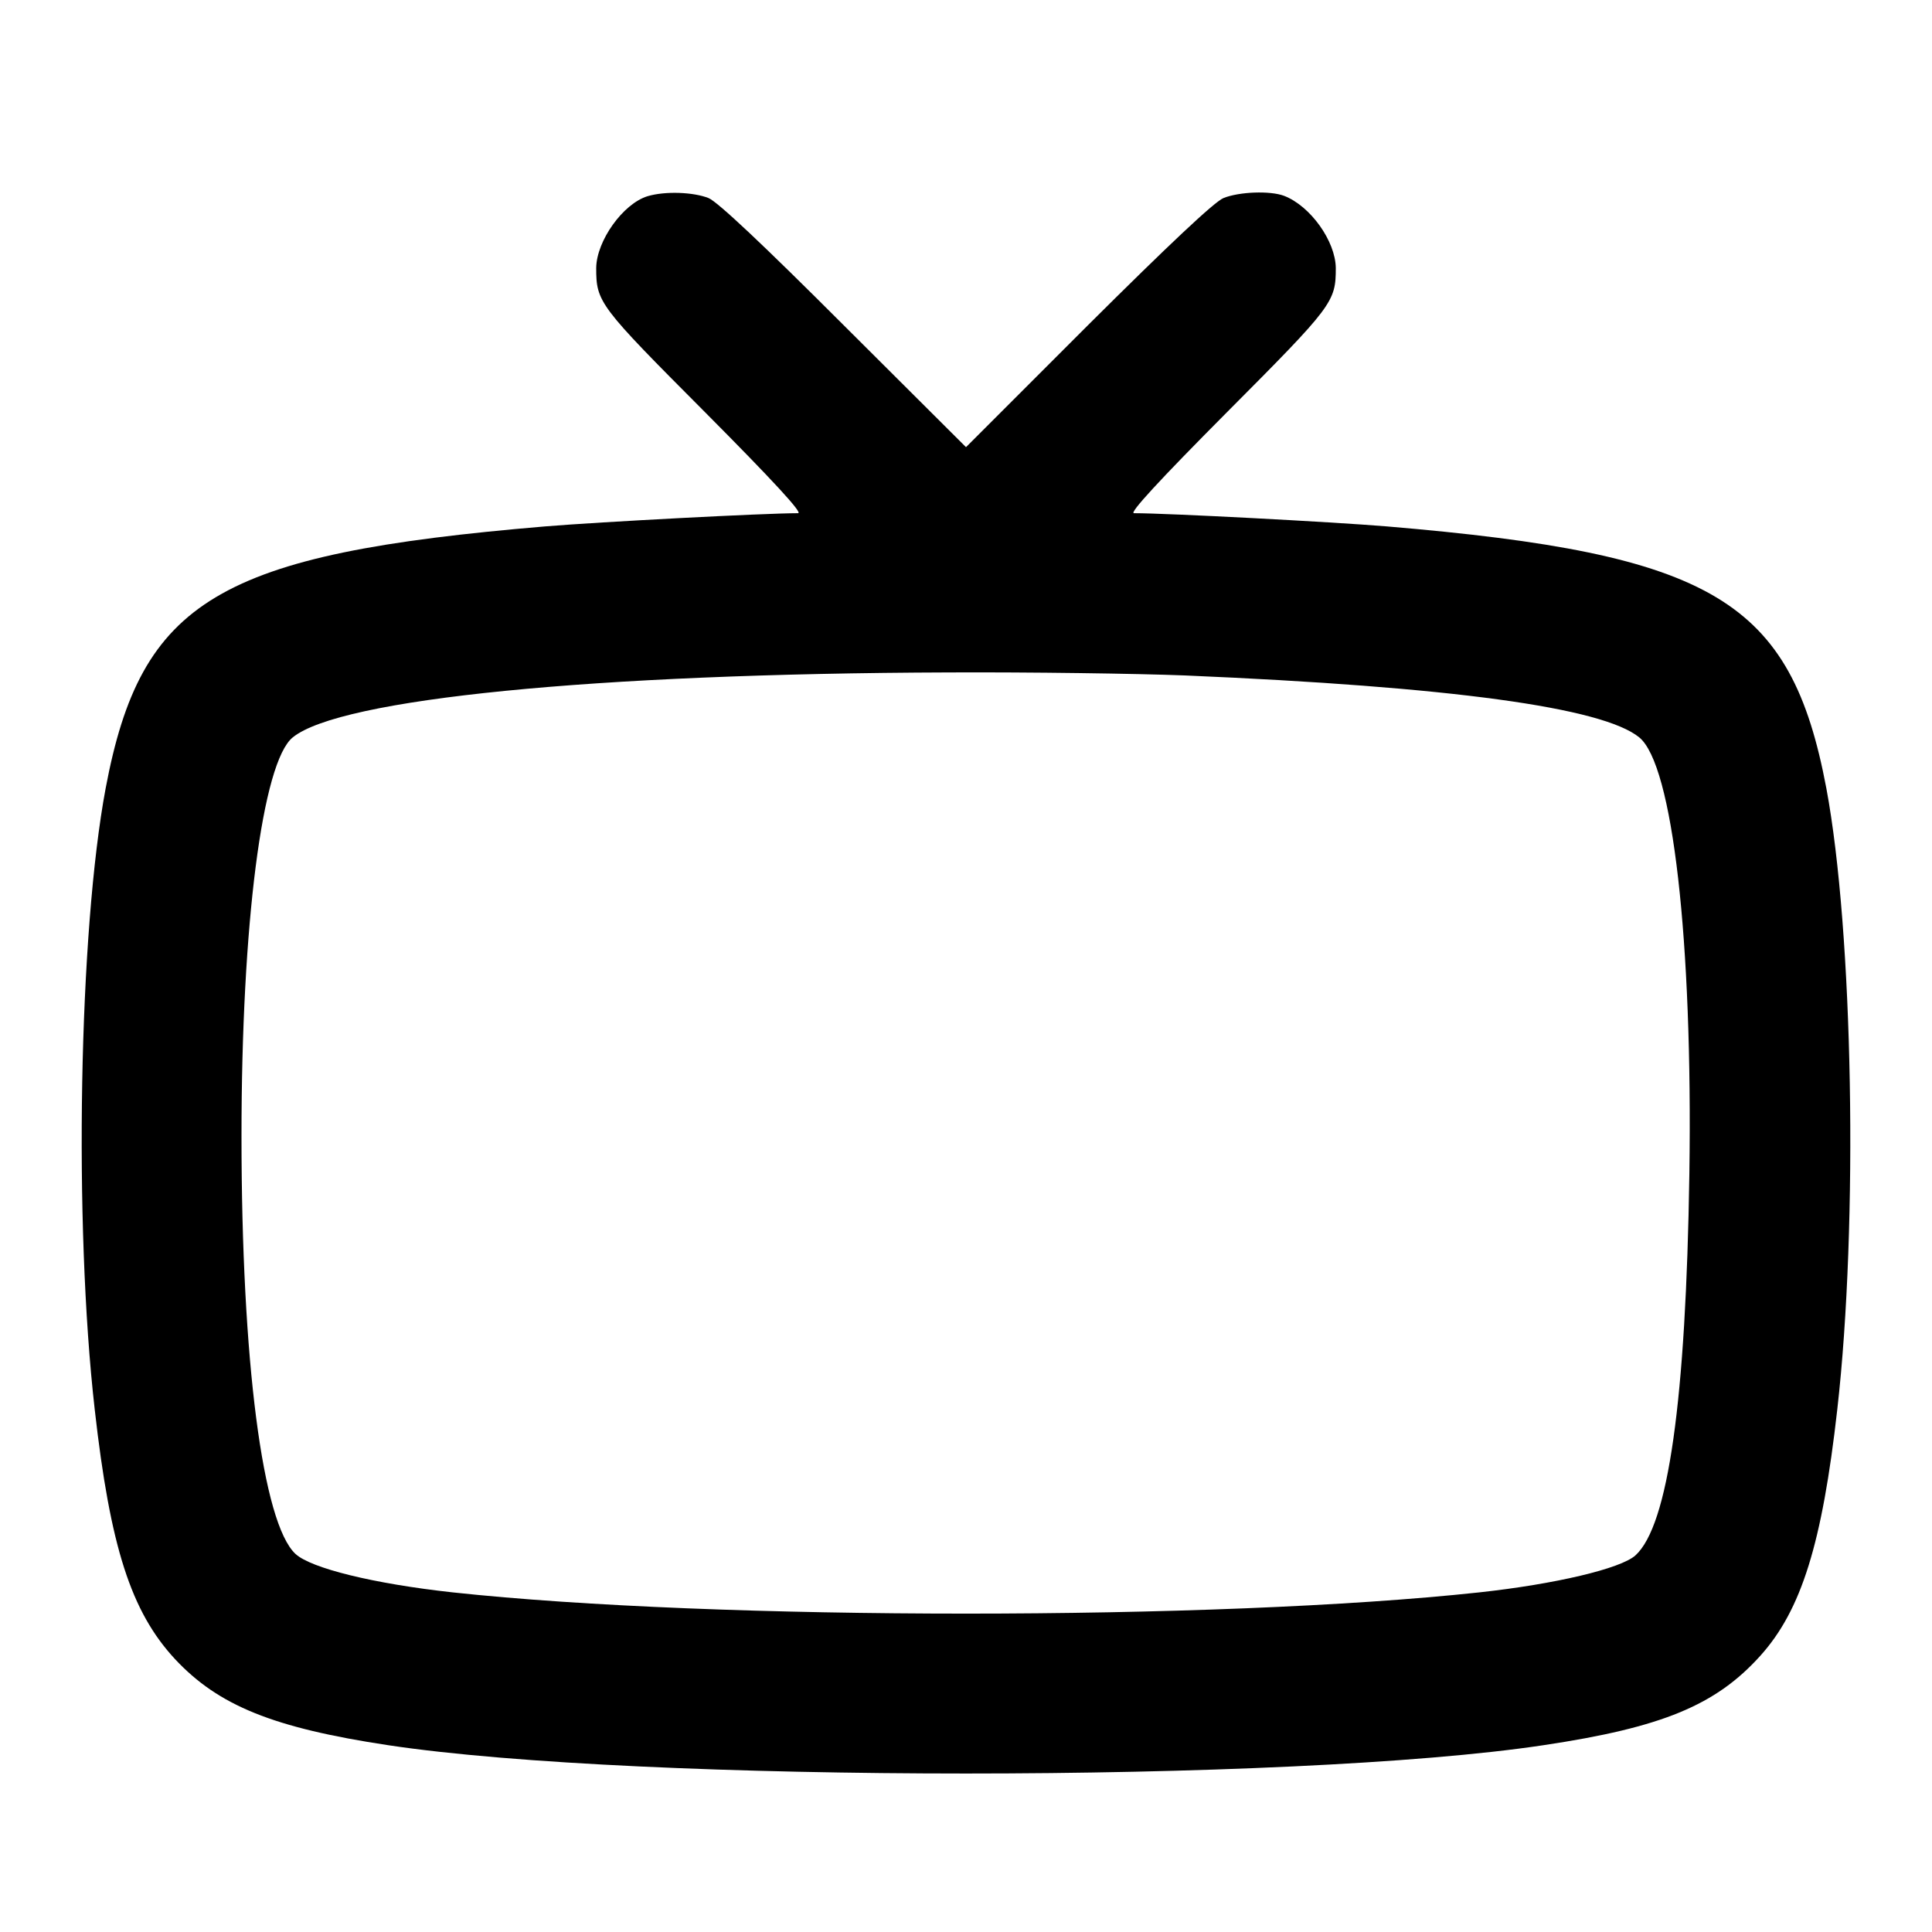 <?xml version="1.0" standalone="no"?>
<!DOCTYPE svg PUBLIC "-//W3C//DTD SVG 20010904//EN"
 "http://www.w3.org/TR/2001/REC-SVG-20010904/DTD/svg10.dtd">
<svg version="1.0" xmlns="http://www.w3.org/2000/svg"
 width="512pt" height="512pt" viewBox="0 0 512 512"
 preserveAspectRatio="xMidYMid meet">

<g transform="translate(0,512) scale(0.1,-0.1)"
fill="#000000" stroke="none">
<path d="M1716 4600 c-65 -20 -135 -118 -136 -190 0 -91 7 -100 288 -382 183
-184 260 -268 247 -268 -88 0 -525 -23 -670 -35 -867 -73 -1071 -195 -1165
-694 -71 -379 -85 -1153 -29 -1646 41 -364 96 -536 213 -662 115 -123 260
-182 565 -228 664 -100 2398 -100 3061 0 315 47 457 106 575 237 109 121 164
298 204 653 56 493 42 1267 -29 1646 -94 499 -299 621 -1165 694 -145 12 -582
35 -670 35 -13 0 66 86 247 268 281 282 288 292 288 382 -1 71 -67 164 -137
191 -37 14 -119 11 -161 -6 -25 -11 -144 -123 -360 -338 l-322 -322 -323 322
c-216 216 -334 327 -359 338 -40 16 -115 19 -162 5z m1424 -1270 c707 -30
1107 -85 1204 -164 89 -72 142 -539 133 -1156 -9 -602 -56 -933 -143 -1012
-39 -35 -212 -76 -414 -98 -694 -75 -2026 -75 -2720 0 -210 23 -376 64 -417
102 -87 81 -143 511 -143 1108 0 560 55 991 136 1056 126 102 794 169 1739
172 215 1 496 -3 625 -8z"/>
</g>
</svg>
